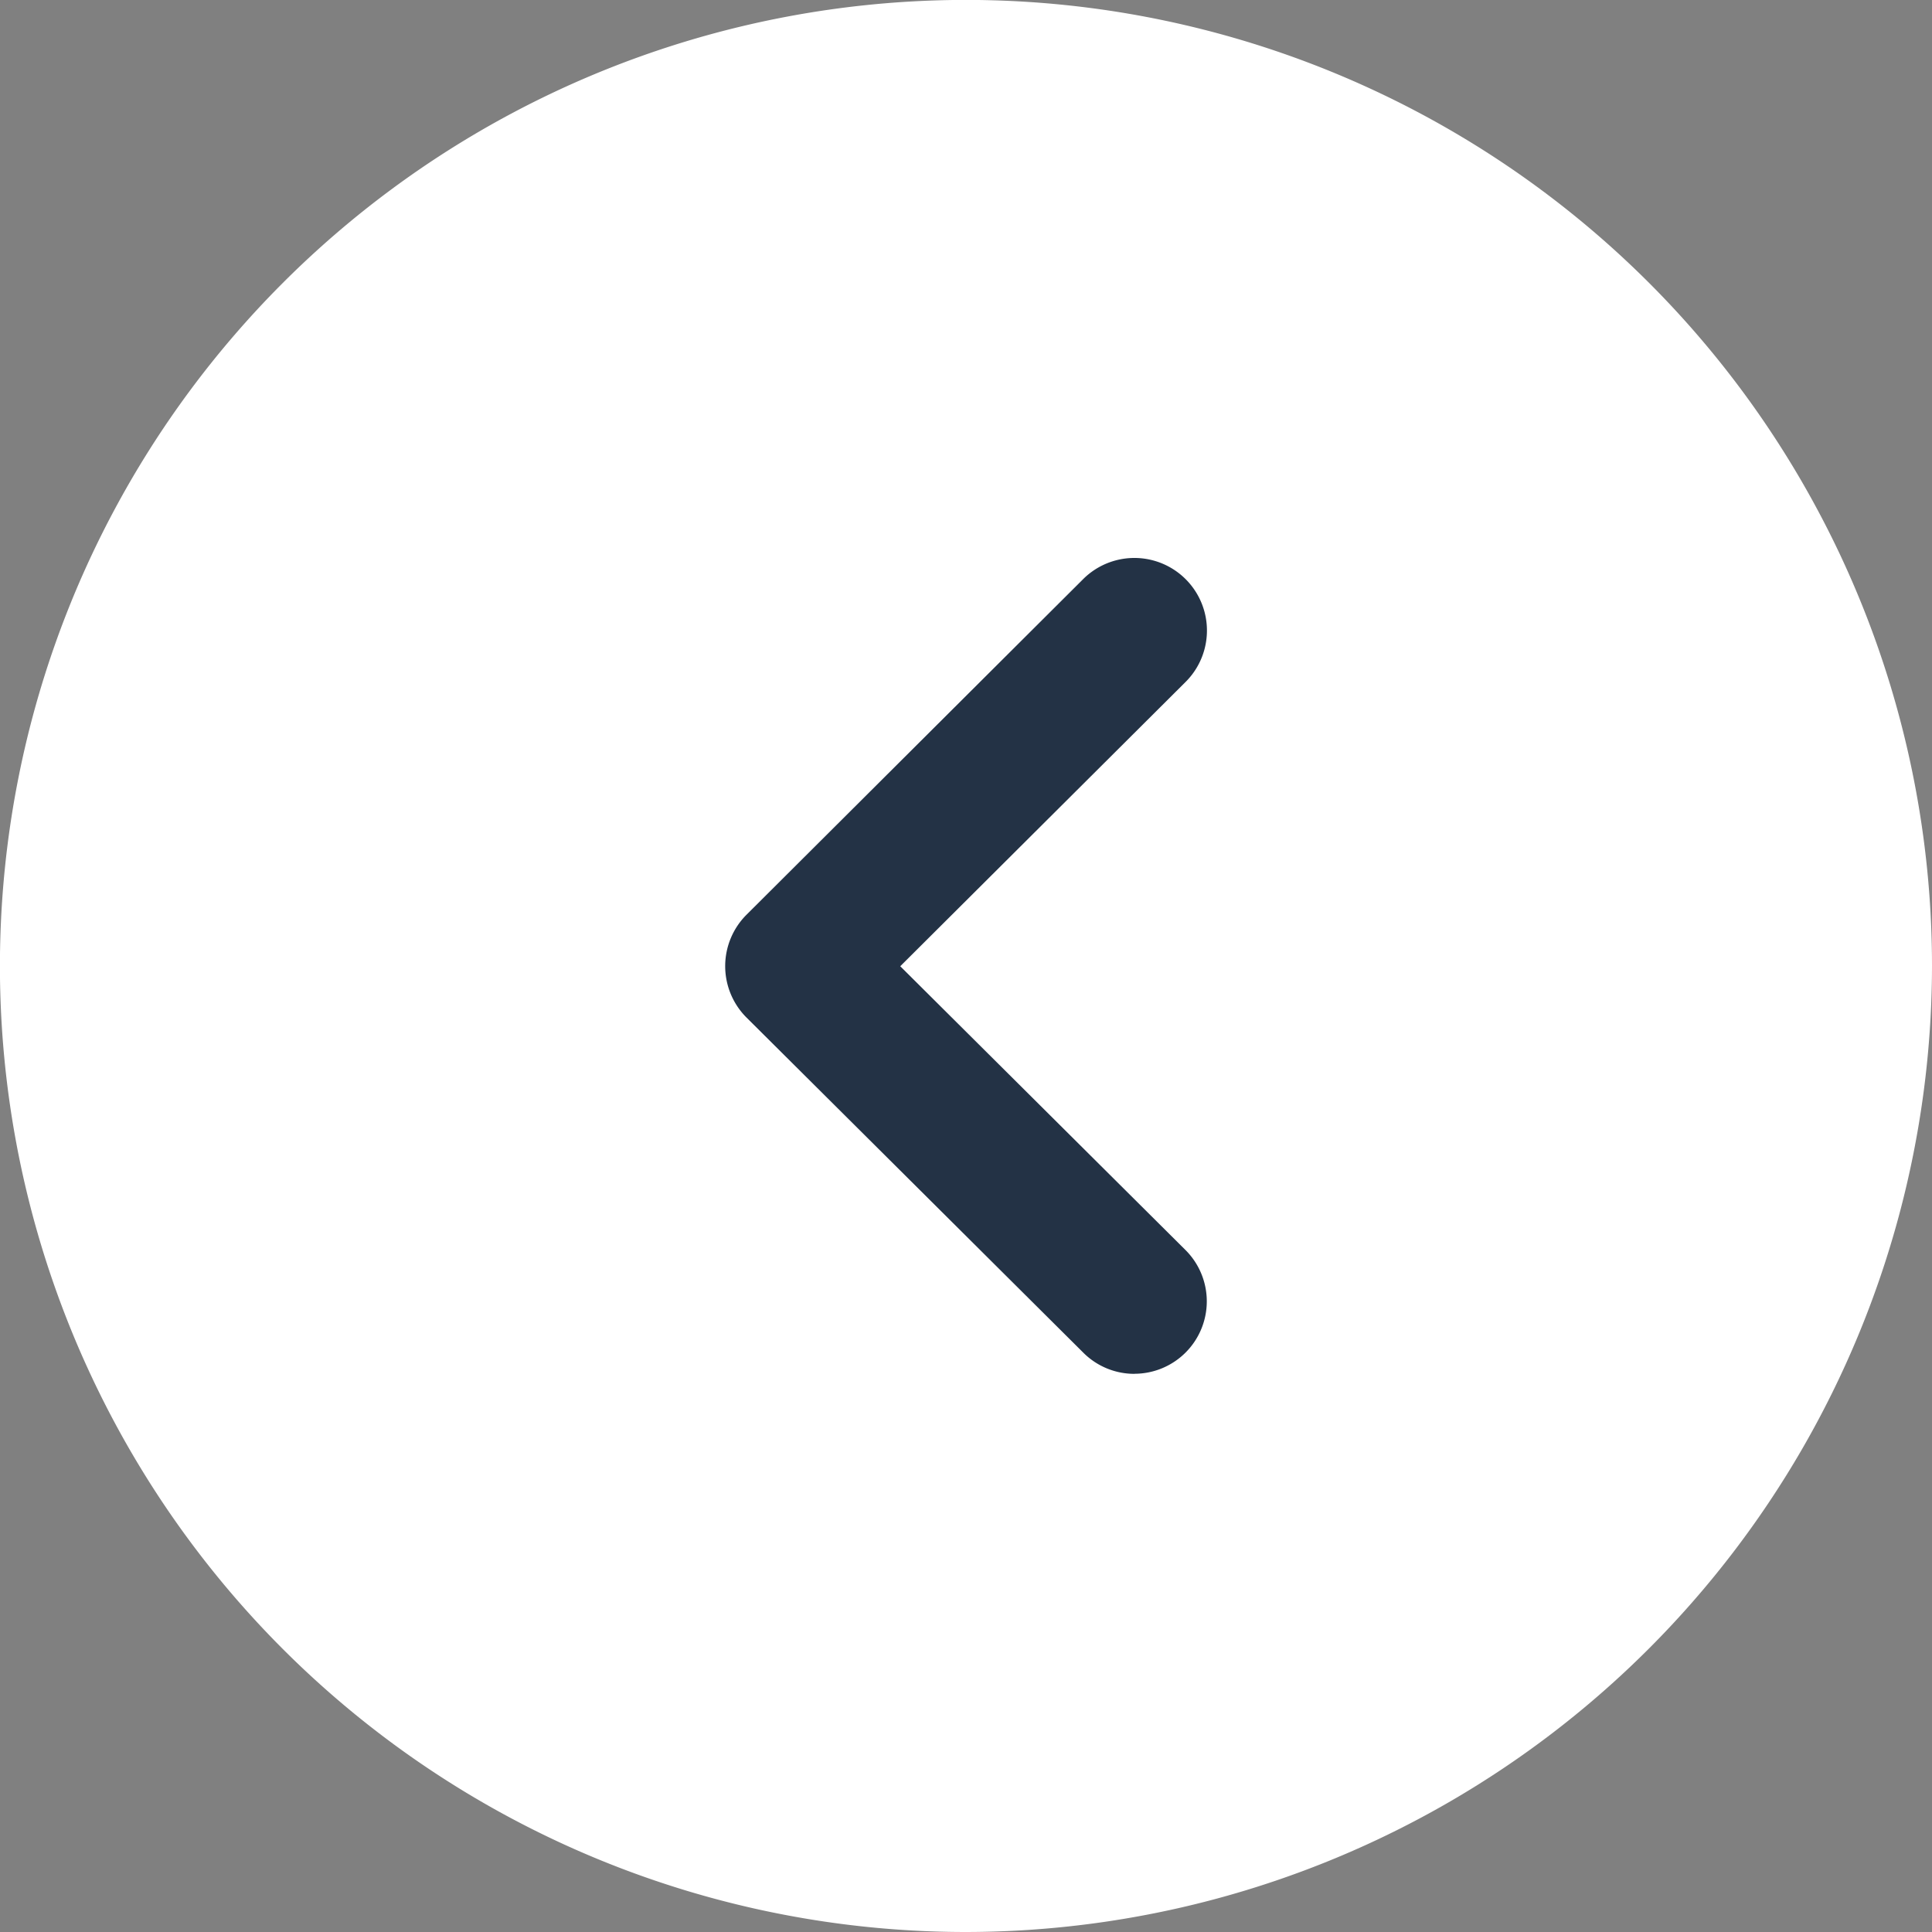 <svg xmlns="http://www.w3.org/2000/svg" width="27.871" height="27.871" viewBox="0 0 27.871 27.871">
  <rect x="0" y="0" width="27.871" height="27.871" fill="#808080" stroke="none"/>
  <g id="Group_4414" data-name="Group 4414" transform="translate(-28 -55)">
    <path id="Fill_1" data-name="Fill 1" d="M27.871,13.936A13.936,13.936,0,1,1,13.936,0,13.951,13.951,0,0,1,27.871,13.936" transform="translate(55.871 55) rotate(90)" fill="#fff"/>
    <path id="Fill_4" data-name="Fill 4" d="M11.766,1.044a1.04,1.04,0,0,1-.305.737L6.625,6.641a1.048,1.048,0,0,1-1.481,0L.3,1.782A1.045,1.045,0,0,1,1.786.307l4.1,4.115L9.98.307a1.045,1.045,0,0,1,1.785.737" transform="translate(45.409 63.053) rotate(90)" fill="#233245"/>
  </g>
</svg>
